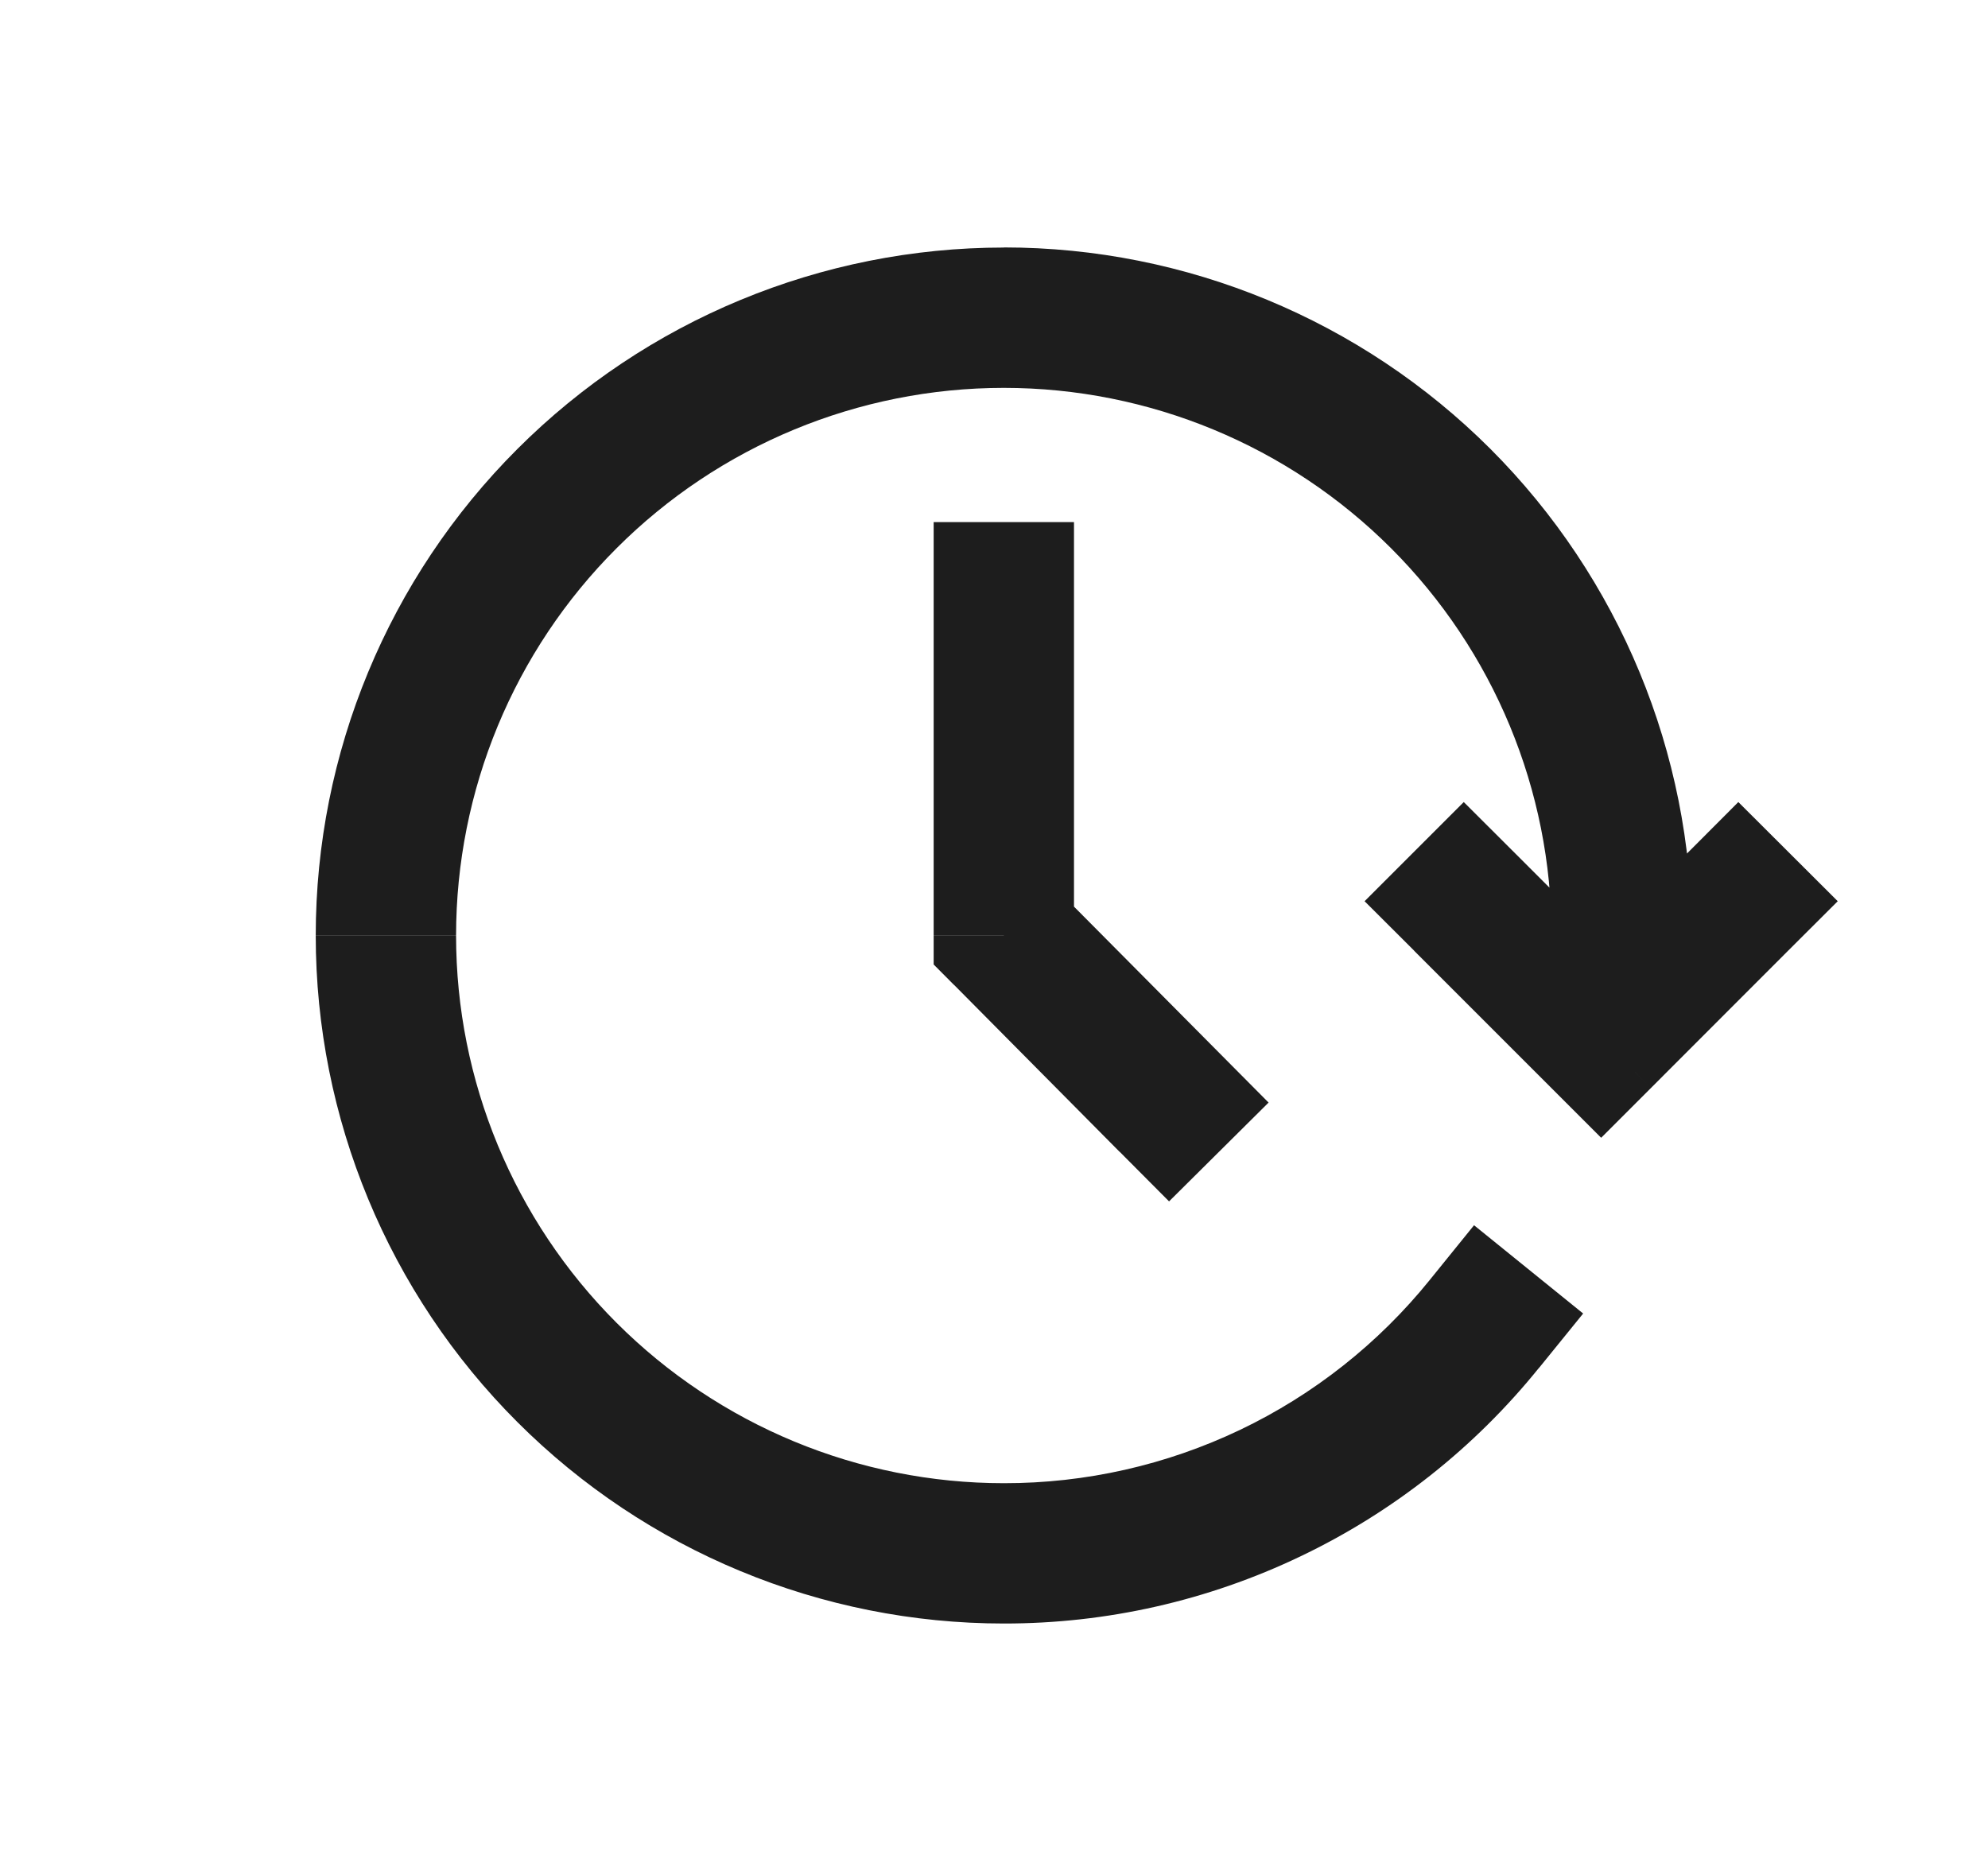 <svg width="17" height="16" viewBox="0 0 17 16" fill="none" xmlns="http://www.w3.org/2000/svg">
<path d="M15.29 8.131L15.715 7.707L14.865 6.859L14.442 7.283L15.29 8.131ZM13.692 8.881L13.268 9.306L13.692 9.73L14.117 9.305L13.692 8.881ZM12.942 7.283L12.517 6.859L11.669 7.707L12.094 8.131L12.942 7.283ZM13.239 8.522C13.221 8.68 13.268 8.839 13.367 8.963C13.466 9.087 13.611 9.167 13.77 9.184C13.928 9.202 14.086 9.156 14.211 9.056C14.335 8.957 14.414 8.812 14.432 8.654L13.239 8.522ZM13.16 11.699L13.538 11.233L12.605 10.478L12.227 10.945L13.16 11.699ZM9.184 5.065V4.465H7.984V5.065H9.184ZM8.584 8.001H7.984V8.248L8.158 8.423L8.584 8.001ZM9.574 9.849L9.997 10.274L10.848 9.429L10.425 9.003L9.574 9.849ZM14.442 7.283L13.268 8.457L14.117 9.305L15.29 8.131L14.442 7.283ZM14.116 8.457L12.942 7.283L12.093 8.131L13.268 9.306L14.116 8.457ZM8.584 12.684C7.342 12.684 6.151 12.191 5.272 11.312C4.394 10.434 3.9 9.243 3.9 8.001H2.7C2.7 9.561 3.32 11.058 4.424 12.161C5.527 13.264 7.024 13.884 8.584 13.884V12.684ZM3.9 8.001C3.9 6.759 4.393 5.567 5.272 4.689C6.15 3.81 7.342 3.317 8.584 3.317V2.117C7.024 2.117 5.527 2.737 4.424 3.84C3.32 4.943 2.7 6.44 2.7 8H3.9V8.001ZM8.584 3.317C9.826 3.317 11.017 3.81 11.896 4.689C12.774 5.567 13.268 6.758 13.268 8H14.468C14.468 6.439 13.848 4.943 12.745 3.839C11.641 2.736 10.145 2.116 8.584 2.116V3.317ZM13.268 8C13.268 8.176 13.258 8.35 13.239 8.52L14.432 8.653C14.456 8.438 14.468 8.22 14.468 8H13.268ZM12.228 10.944C11.789 11.488 11.234 11.927 10.604 12.228C9.973 12.529 9.283 12.685 8.584 12.684V13.884C9.462 13.885 10.328 13.689 11.12 13.31C11.912 12.932 12.609 12.381 13.16 11.698L12.227 10.945L12.228 10.944ZM7.984 5.065V8H9.184V5.065H7.984ZM8.158 8.422L9.574 9.85L10.425 9.003L9.01 7.578L8.158 8.423V8.422Z" fill="#1D1D1D"/>
</svg>
